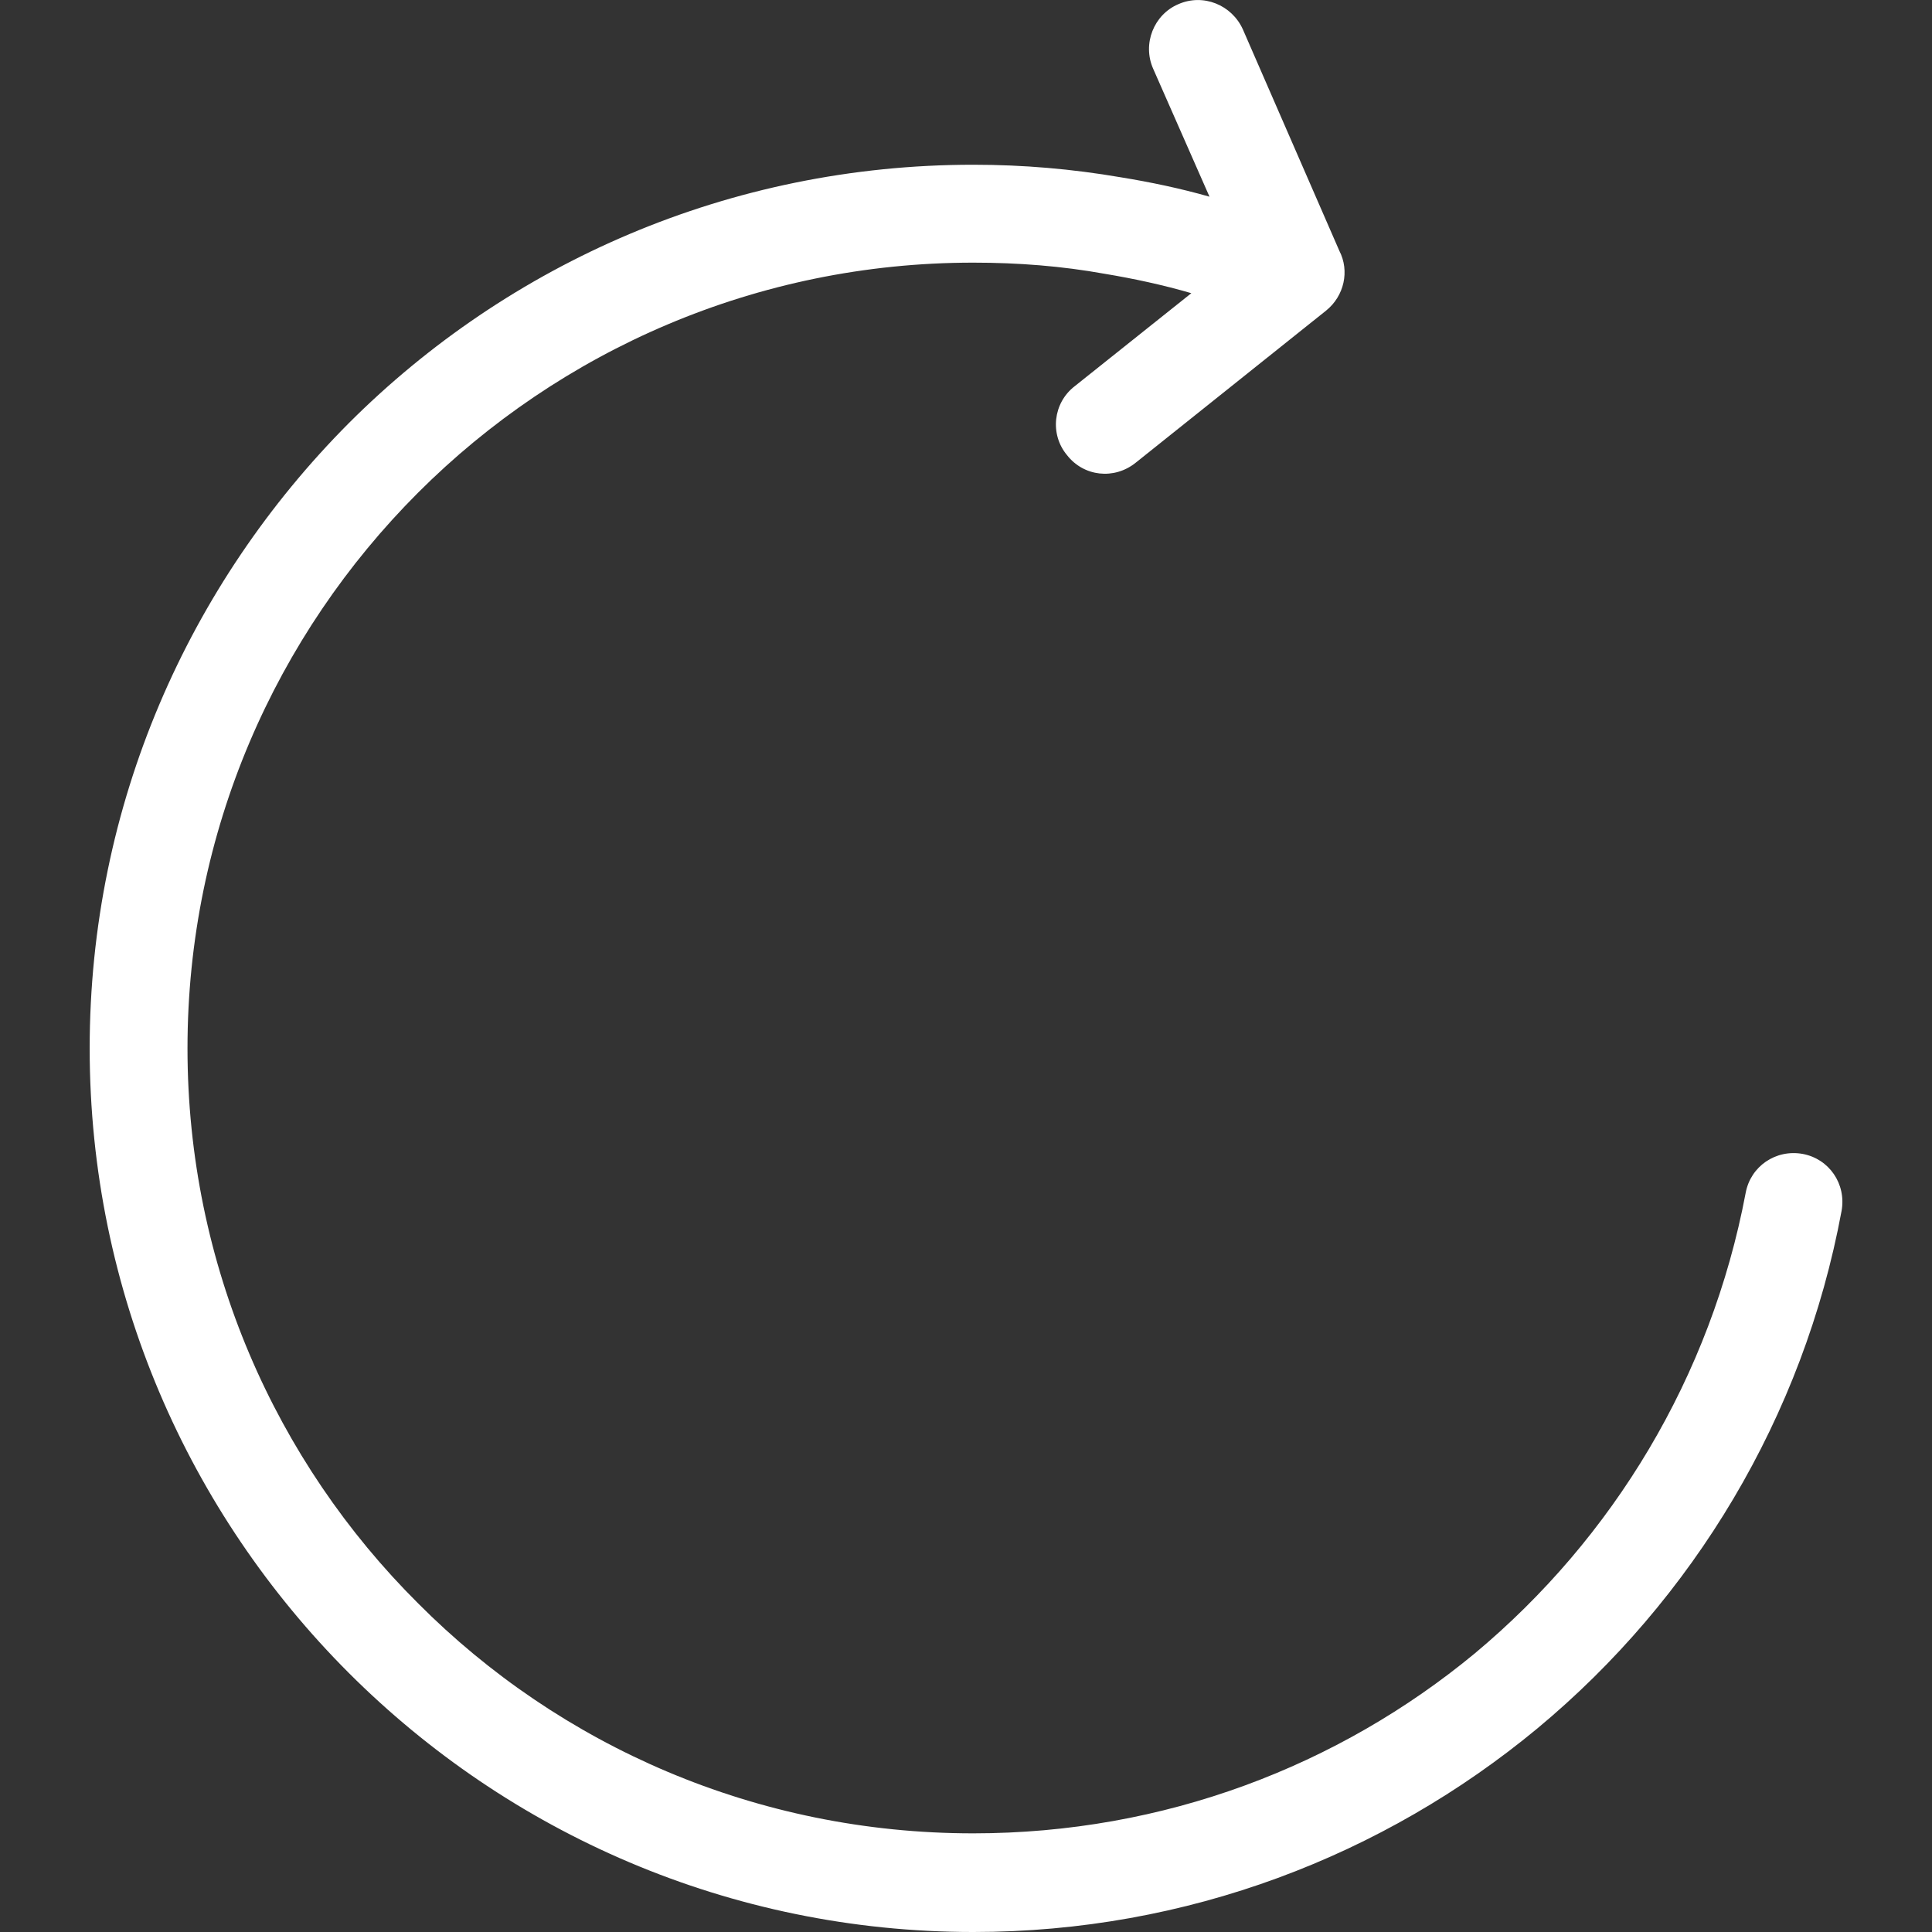 <?xml version="1.0" encoding="iso-8859-1"?>
<!-- Generator: Adobe Illustrator 19.1.0, SVG Export Plug-In . SVG Version: 6.00 Build 0)  -->
<svg xmlns="http://www.w3.org/2000/svg" xmlns:xlink="http://www.w3.org/1999/xlink" version="1.1" id="Capa_1" x="0px" y="0px" viewBox="0 0 44.143 44.143" style="enable-background:new 0 0 44.143 44.143;" xml:space="preserve" width="512px" height="512px">
<rect x="0" y="0" width="44.143" height="44.143" fill="#333333" stroke="none"/>
<path d="M42.077,27.667c0.111-0.619-0.286-1.19-0.889-1.302c-0.619-0.111-1.19,0.286-1.302,0.889  c-0.794,4.206-3.032,7.889-6.19,10.524c-3.111,2.571-7.095,4.111-11.46,4.111c-4.952,0-9.444-2-12.682-5.254  c-3.254-3.238-5.27-7.73-5.27-12.682s2.016-9.444,5.27-12.698c3.238-3.238,7.73-5.254,12.682-5.254c1.032,0,2.032,0.079,3,0.254  c0.667,0.111,1.333,0.254,1.984,0.444l-2.667,2.127c-0.492,0.381-0.571,1.095-0.175,1.571c0.381,0.492,1.079,0.571,1.571,0.175  L30.3,7.096c0.413-0.333,0.54-0.905,0.302-1.365l-2.206-5.063c-0.254-0.556-0.905-0.825-1.476-0.571  c-0.556,0.238-0.825,0.905-0.571,1.476l1.286,2.921c-0.667-0.19-1.349-0.333-2.032-0.444c-1.111-0.19-2.222-0.286-3.365-0.286  c-5.571,0-10.618,2.254-14.269,5.905c-3.651,3.667-5.92,8.714-5.92,14.285s2.27,10.619,5.92,14.269  c3.651,3.651,8.698,5.92,14.269,5.92c4.889,0,9.38-1.746,12.888-4.651C38.68,36.54,41.204,32.381,42.077,27.667L42.077,27.667z" fill="#FFFFFF"/>
<g>
</g>
<g>
</g>
<g>
</g>
<g>
</g>
<g>
</g>
<g>
</g>
<g>
</g>
<g>
</g>
<g>
</g>
<g>
</g>
<g>
</g>
<g>
</g>
<g>
</g>
<g>
</g>
<g>
</g>
</svg>
